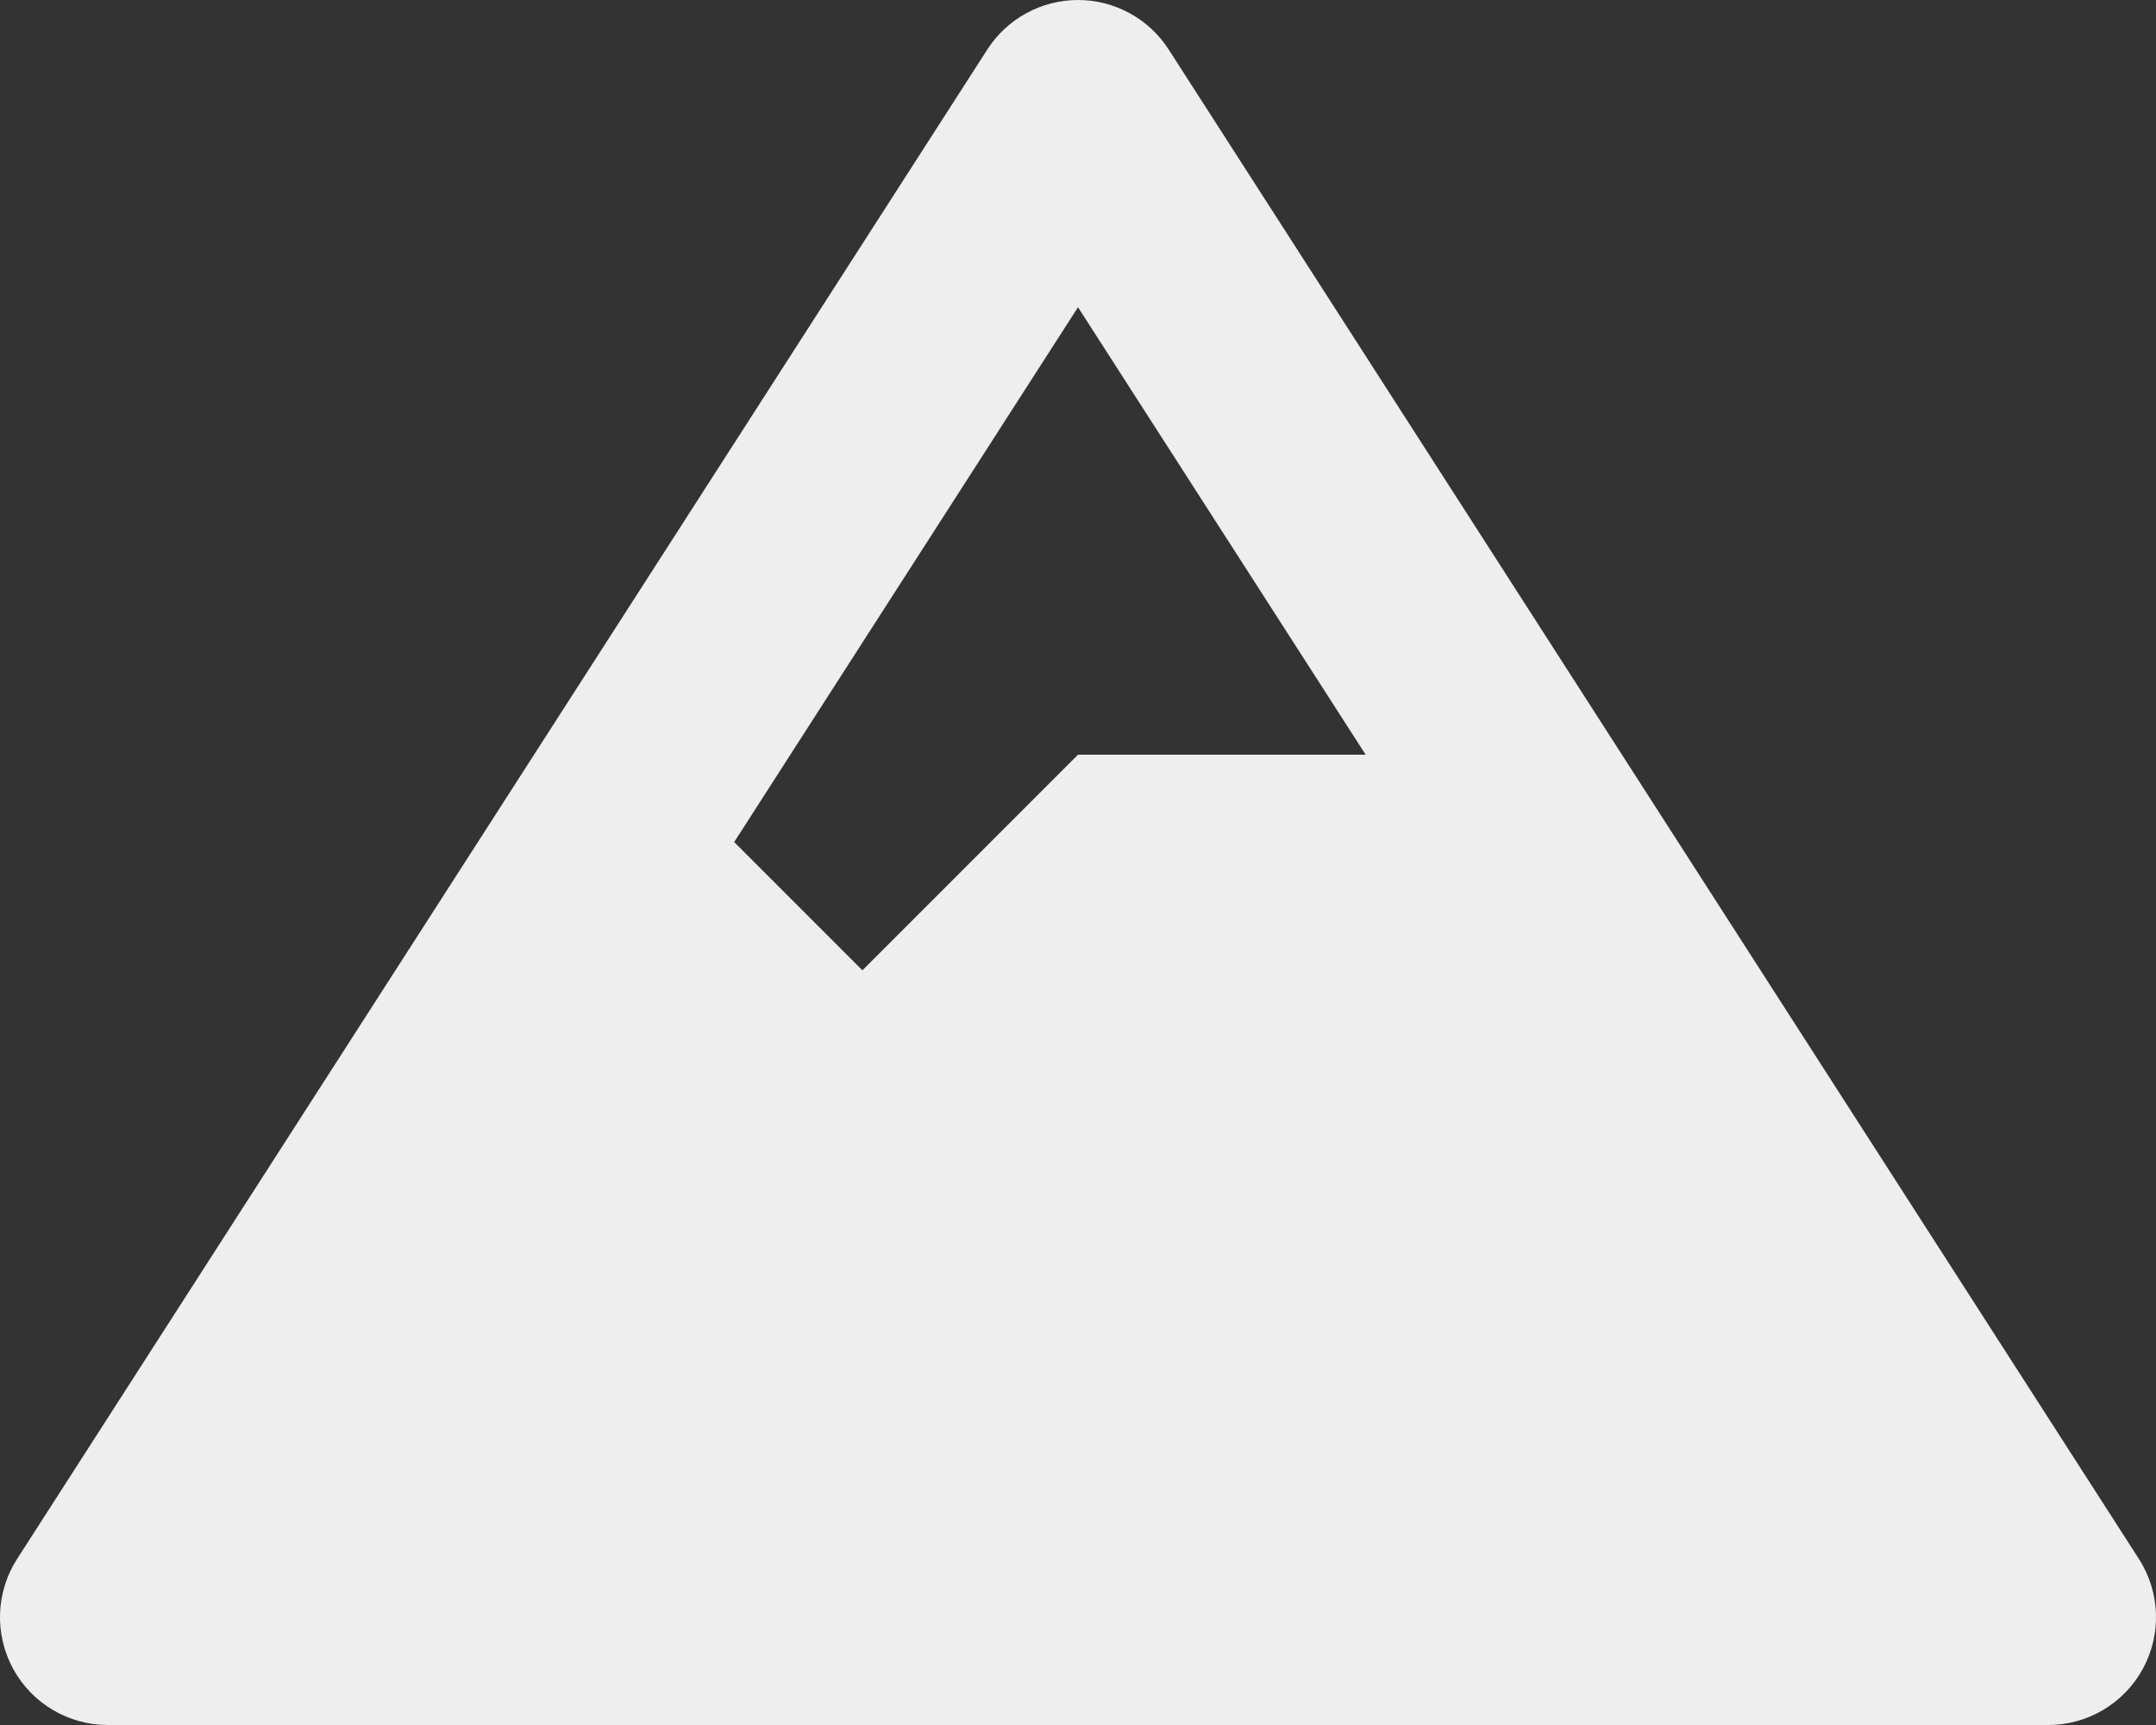 <svg class="snow-logo-icon" fill="#eee" viewBox="0 0 640 512" version="1.1" xmlns="http://www.w3.org/2000/svg" xlink="http://www.w3.org/1999/xlink">
      <rect x="0" y="0" width="640" height="512" fill="#333333" stroke="none"/>
      <g transform="translate(-1, 0)" fill-rule="nonzero">
        <path d="M635.92,462.7 L347.92,14.7 C342.03,5.54 331.89,0 321,0 C310.11,0 299.97,5.54 294.08,14.7 L6.08,462.7 C-0.251,472.547 -0.699,485.065 4.91,495.34 C10.522,505.612 21.295,512 33,512 L609,512 C620.71,512 631.48,505.61 637.09,495.33 C642.699,485.058 642.251,472.543 635.92,462.7 Z M321,91.18 L406.39,224 L321,224 L257,288 L218.94,249.94 L321,91.18 Z" id="Shape"></path>
      </g>
    </svg>
